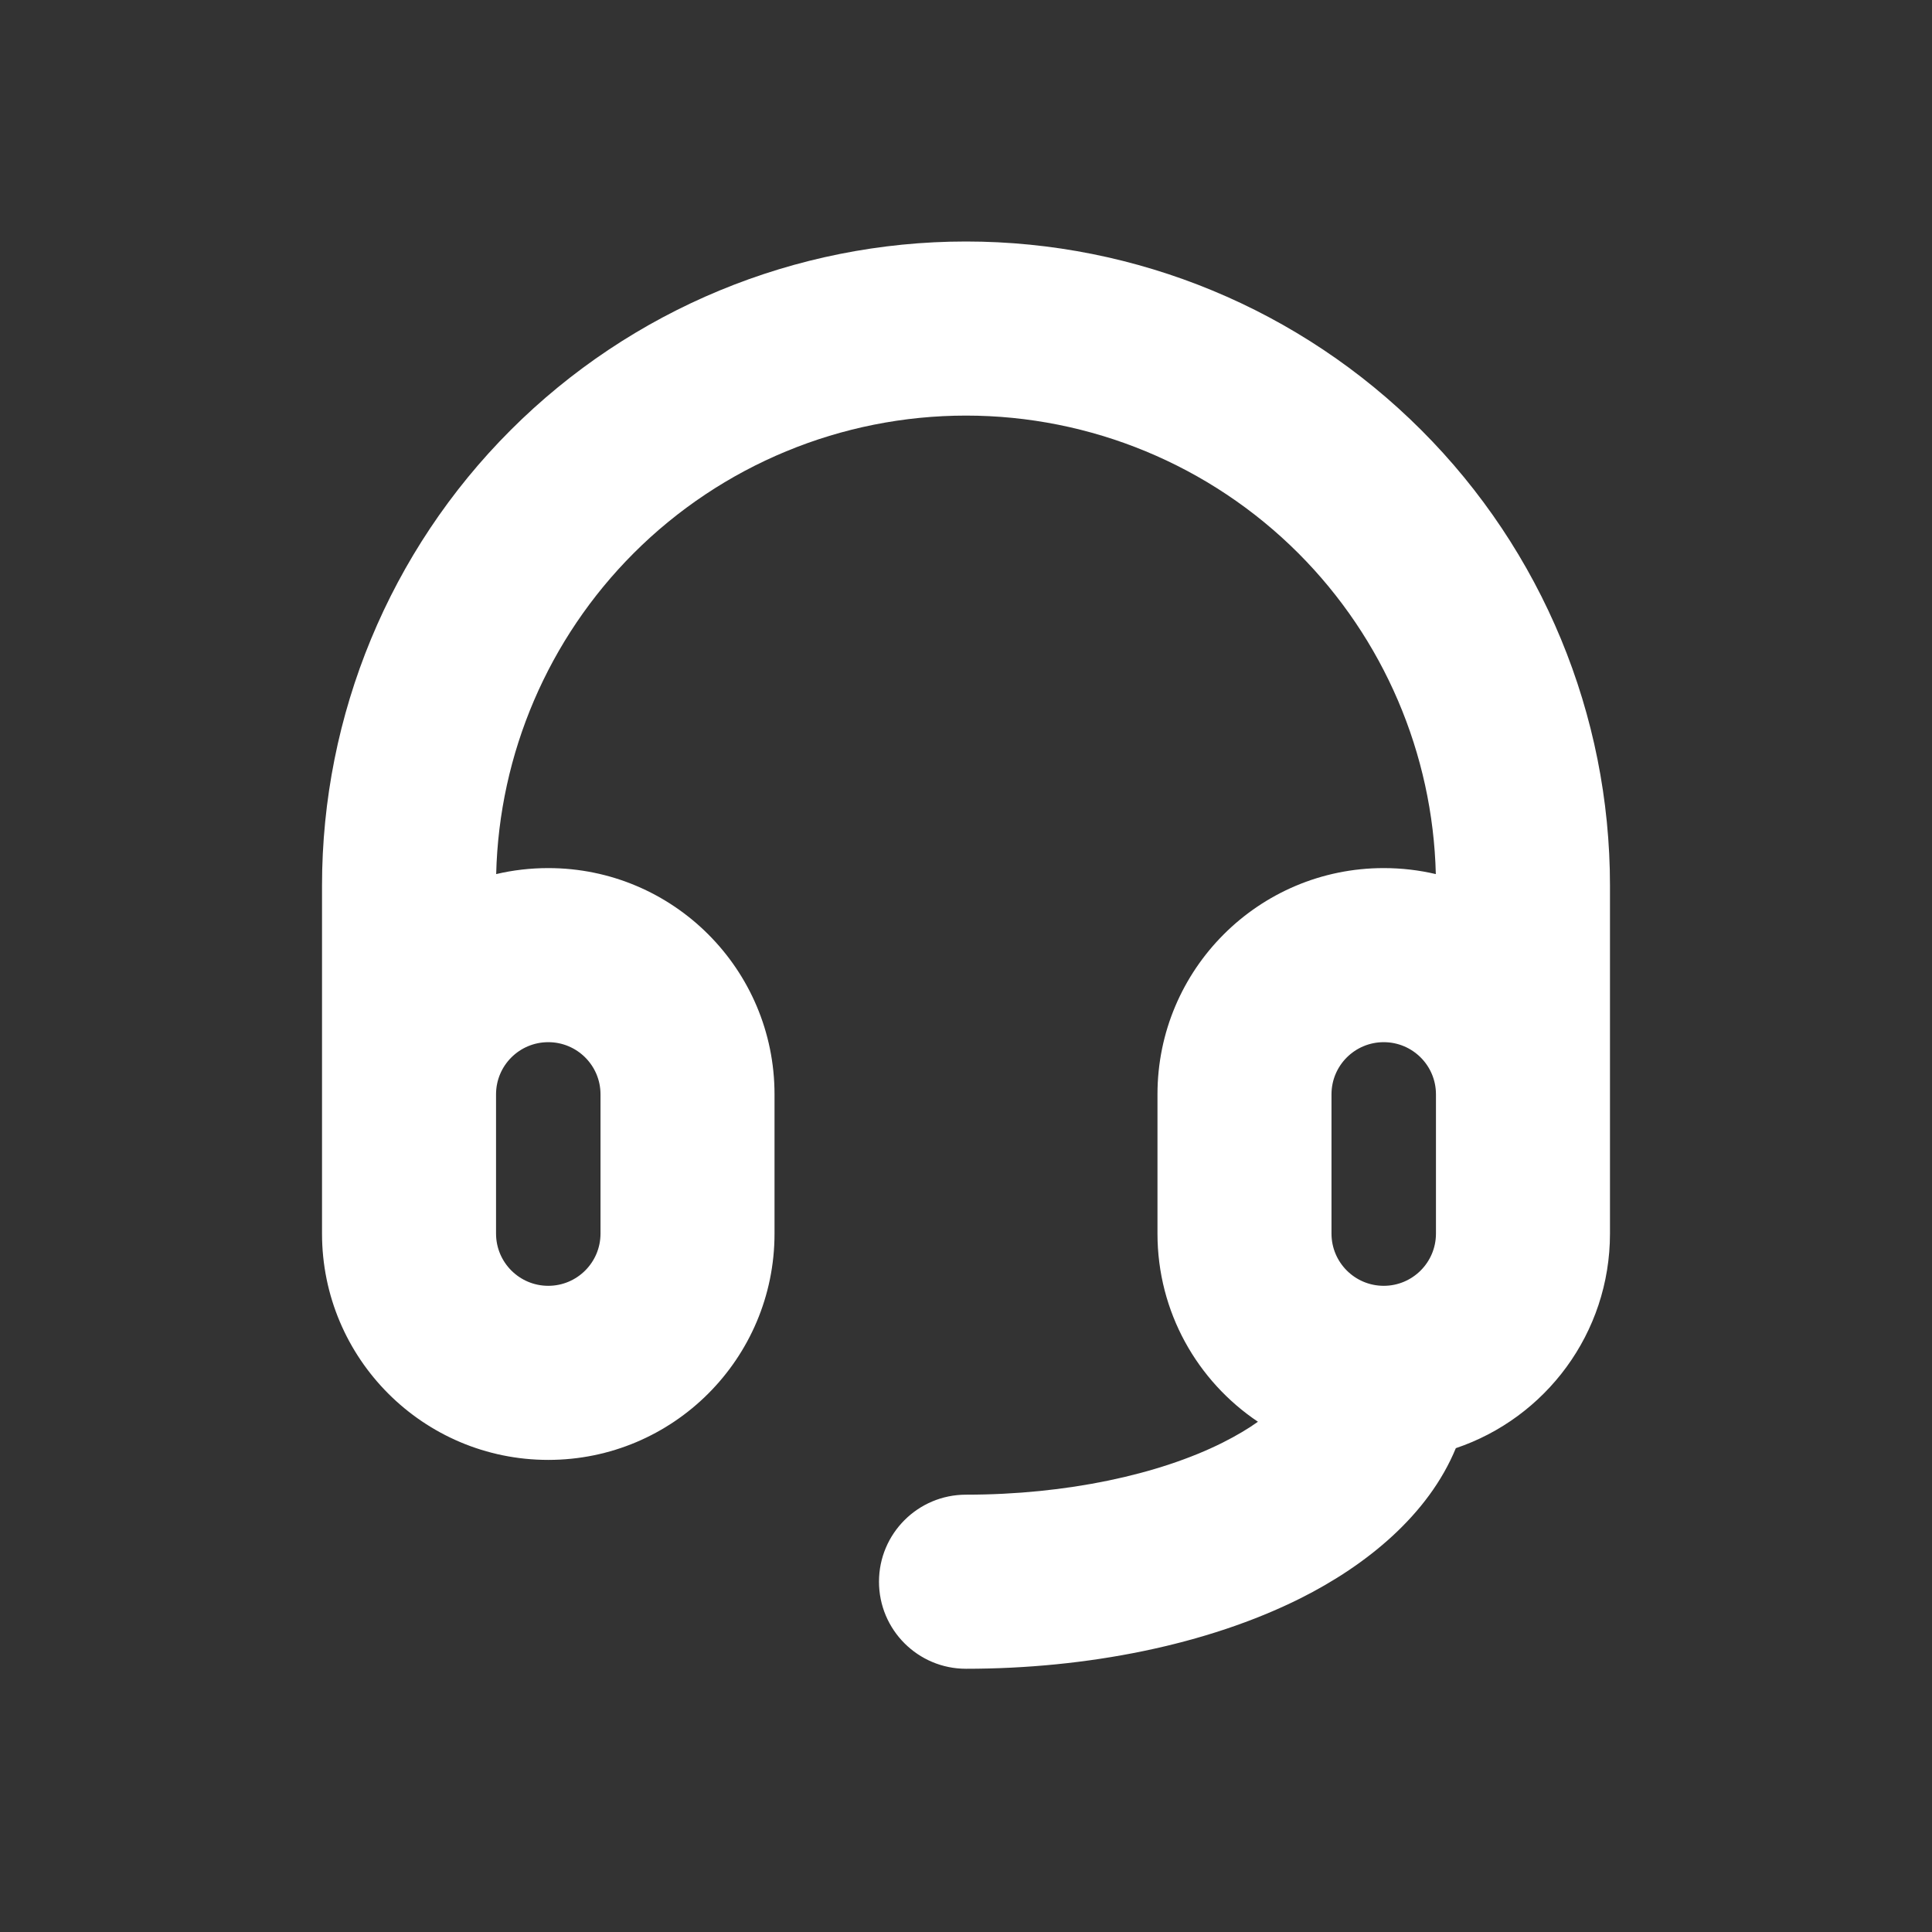 <svg width="28" height="28" viewBox="0 0 28 28" fill="none" xmlns="http://www.w3.org/2000/svg">
<rect x="0" y="0" width="28" height="28" fill="#333333" stroke="none"/>
<path fill-rule="evenodd" clip-rule="evenodd" d="M14 6.023C12.194 6.023 10.461 6.74 9.184 8.017C7.946 9.256 7.233 10.922 7.191 12.668C7.433 12.611 7.686 12.581 7.946 12.581C9.757 12.581 11.225 14.049 11.225 15.86V17.878C11.225 19.689 9.757 21.158 7.946 21.158C6.135 21.158 4.667 19.689 4.667 17.878V12.833C4.667 10.358 5.65 7.984 7.4 6.234C9.151 4.483 11.524 3.5 14 3.5C16.475 3.5 18.849 4.483 20.599 6.234C22.35 7.984 23.333 10.358 23.333 12.833V17.878C23.333 19.324 22.398 20.551 21.099 20.988C20.701 21.955 19.804 22.685 18.845 23.165C17.494 23.84 15.751 24.185 14 24.185C13.303 24.185 12.739 23.62 12.739 22.923C12.739 22.227 13.303 21.662 14 21.662C15.46 21.662 16.797 21.369 17.717 20.909C17.926 20.804 18.095 20.702 18.231 20.605C17.353 20.016 16.775 19.015 16.775 17.878V15.86C16.775 14.049 18.243 12.581 20.054 12.581C20.314 12.581 20.566 12.611 20.809 12.668C20.766 10.922 20.054 9.256 18.816 8.017C17.538 6.74 15.806 6.023 14 6.023ZM20.054 18.635C20.472 18.635 20.811 18.296 20.811 17.878V15.86C20.811 15.442 20.472 15.104 20.054 15.104C19.636 15.104 19.297 15.442 19.297 15.86V17.878C19.297 18.296 19.636 18.635 20.054 18.635ZM7.189 17.878V15.86C7.189 15.442 7.528 15.104 7.946 15.104C8.364 15.104 8.703 15.442 8.703 15.86V17.878C8.703 18.296 8.364 18.635 7.946 18.635C7.528 18.635 7.189 18.296 7.189 17.878Z" fill="white"/>
</svg>
